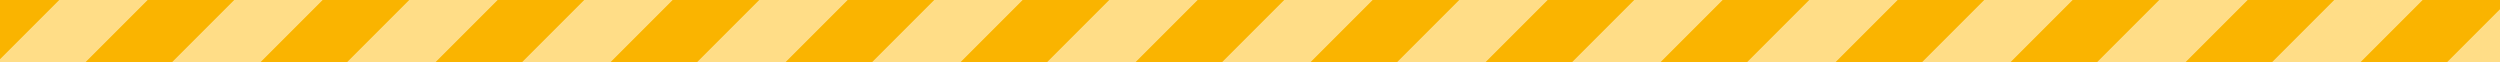 <svg width="400" height="10" viewBox="0 0 400 10" fill="none" xmlns="http://www.w3.org/2000/svg">
<rect x="211.477" y="-20" width="10" height="53" transform="rotate(45 211.477 -20)" fill="#FAB400"/>
<rect x="99.477" y="-20" width="10" height="53" transform="rotate(45 99.477 -20)" fill="#FAB400"/>
<rect x="323.477" y="-20" width="10" height="53" transform="rotate(45 323.477 -20)" fill="#FAB400"/>
<rect x="43.477" y="-20" width="10" height="53" transform="rotate(45 43.477 -20)" fill="#FAB400"/>
<rect x="267.477" y="-20" width="10" height="53" transform="rotate(45 267.477 -20)" fill="#FAB400"/>
<rect x="155.477" y="-20" width="10" height="53" transform="rotate(45 155.477 -20)" fill="#FAB400"/>
<rect x="379.477" y="-20" width="10" height="53" transform="rotate(45 379.477 -20)" fill="#FAB400"/>
<rect x="15.477" y="-20" width="10" height="53" transform="rotate(45 15.477 -20)" fill="#FAB400"/>
<rect x="239.477" y="-20" width="10" height="53" transform="rotate(45 239.477 -20)" fill="#FAB400"/>
<rect x="127.477" y="-20" width="10" height="53" transform="rotate(45 127.477 -20)" fill="#FAB400"/>
<rect x="351.477" y="-20" width="10" height="53" transform="rotate(45 351.477 -20)" fill="#FAB400"/>
<rect x="71.477" y="-20" width="10" height="53" transform="rotate(45 71.477 -20)" fill="#FAB400"/>
<rect x="295.477" y="-20" width="10" height="53" transform="rotate(45 295.477 -20)" fill="#FAB400"/>
<rect x="183.477" y="-20" width="10" height="53" transform="rotate(45 183.477 -20)" fill="#FAB400"/>
<rect x="407.477" y="-20" width="10" height="53" transform="rotate(45 407.477 -20)" fill="#FAB400"/>
<rect x="1.477" y="-20" width="10" height="53" transform="rotate(45 1.477 -20)" fill="#FFDD87"/>
<rect x="225.477" y="-20" width="10" height="53" transform="rotate(45 225.477 -20)" fill="#FFDD87"/>
<rect x="113.477" y="-20" width="10" height="53" transform="rotate(45 113.477 -20)" fill="#FFDD87"/>
<rect x="337.477" y="-20" width="10" height="53" transform="rotate(45 337.477 -20)" fill="#FFDD87"/>
<rect x="57.477" y="-20" width="10" height="53" transform="rotate(45 57.477 -20)" fill="#FFDD87"/>
<rect x="281.477" y="-20" width="10" height="53" transform="rotate(45 281.477 -20)" fill="#FFDD87"/>
<rect x="169.477" y="-20" width="10" height="53" transform="rotate(45 169.477 -20)" fill="#FFDD87"/>
<rect x="393.477" y="-20" width="10" height="53" transform="rotate(45 393.477 -20)" fill="#FFDD87"/>
<rect x="29.477" y="-20" width="10" height="53" transform="rotate(45 29.477 -20)" fill="#FFDD87"/>
<rect x="253.477" y="-20" width="10" height="53" transform="rotate(45 253.477 -20)" fill="#FFDD87"/>
<rect x="141.477" y="-20" width="10" height="53" transform="rotate(45 141.477 -20)" fill="#FFDD87"/>
<rect x="365.477" y="-20" width="10" height="53" transform="rotate(45 365.477 -20)" fill="#FFDD87"/>
<rect x="85.477" y="-20" width="10" height="53" transform="rotate(45 85.477 -20)" fill="#FFDD87"/>
<rect x="309.477" y="-20" width="10" height="53" transform="rotate(45 309.477 -20)" fill="#FFDD87"/>
<rect x="197.477" y="-20" width="10" height="53" transform="rotate(45 197.477 -20)" fill="#FFDD87"/>
<rect x="421.477" y="-20" width="10" height="53" transform="rotate(45 421.477 -20)" fill="#FFDD87"/>
</svg>
